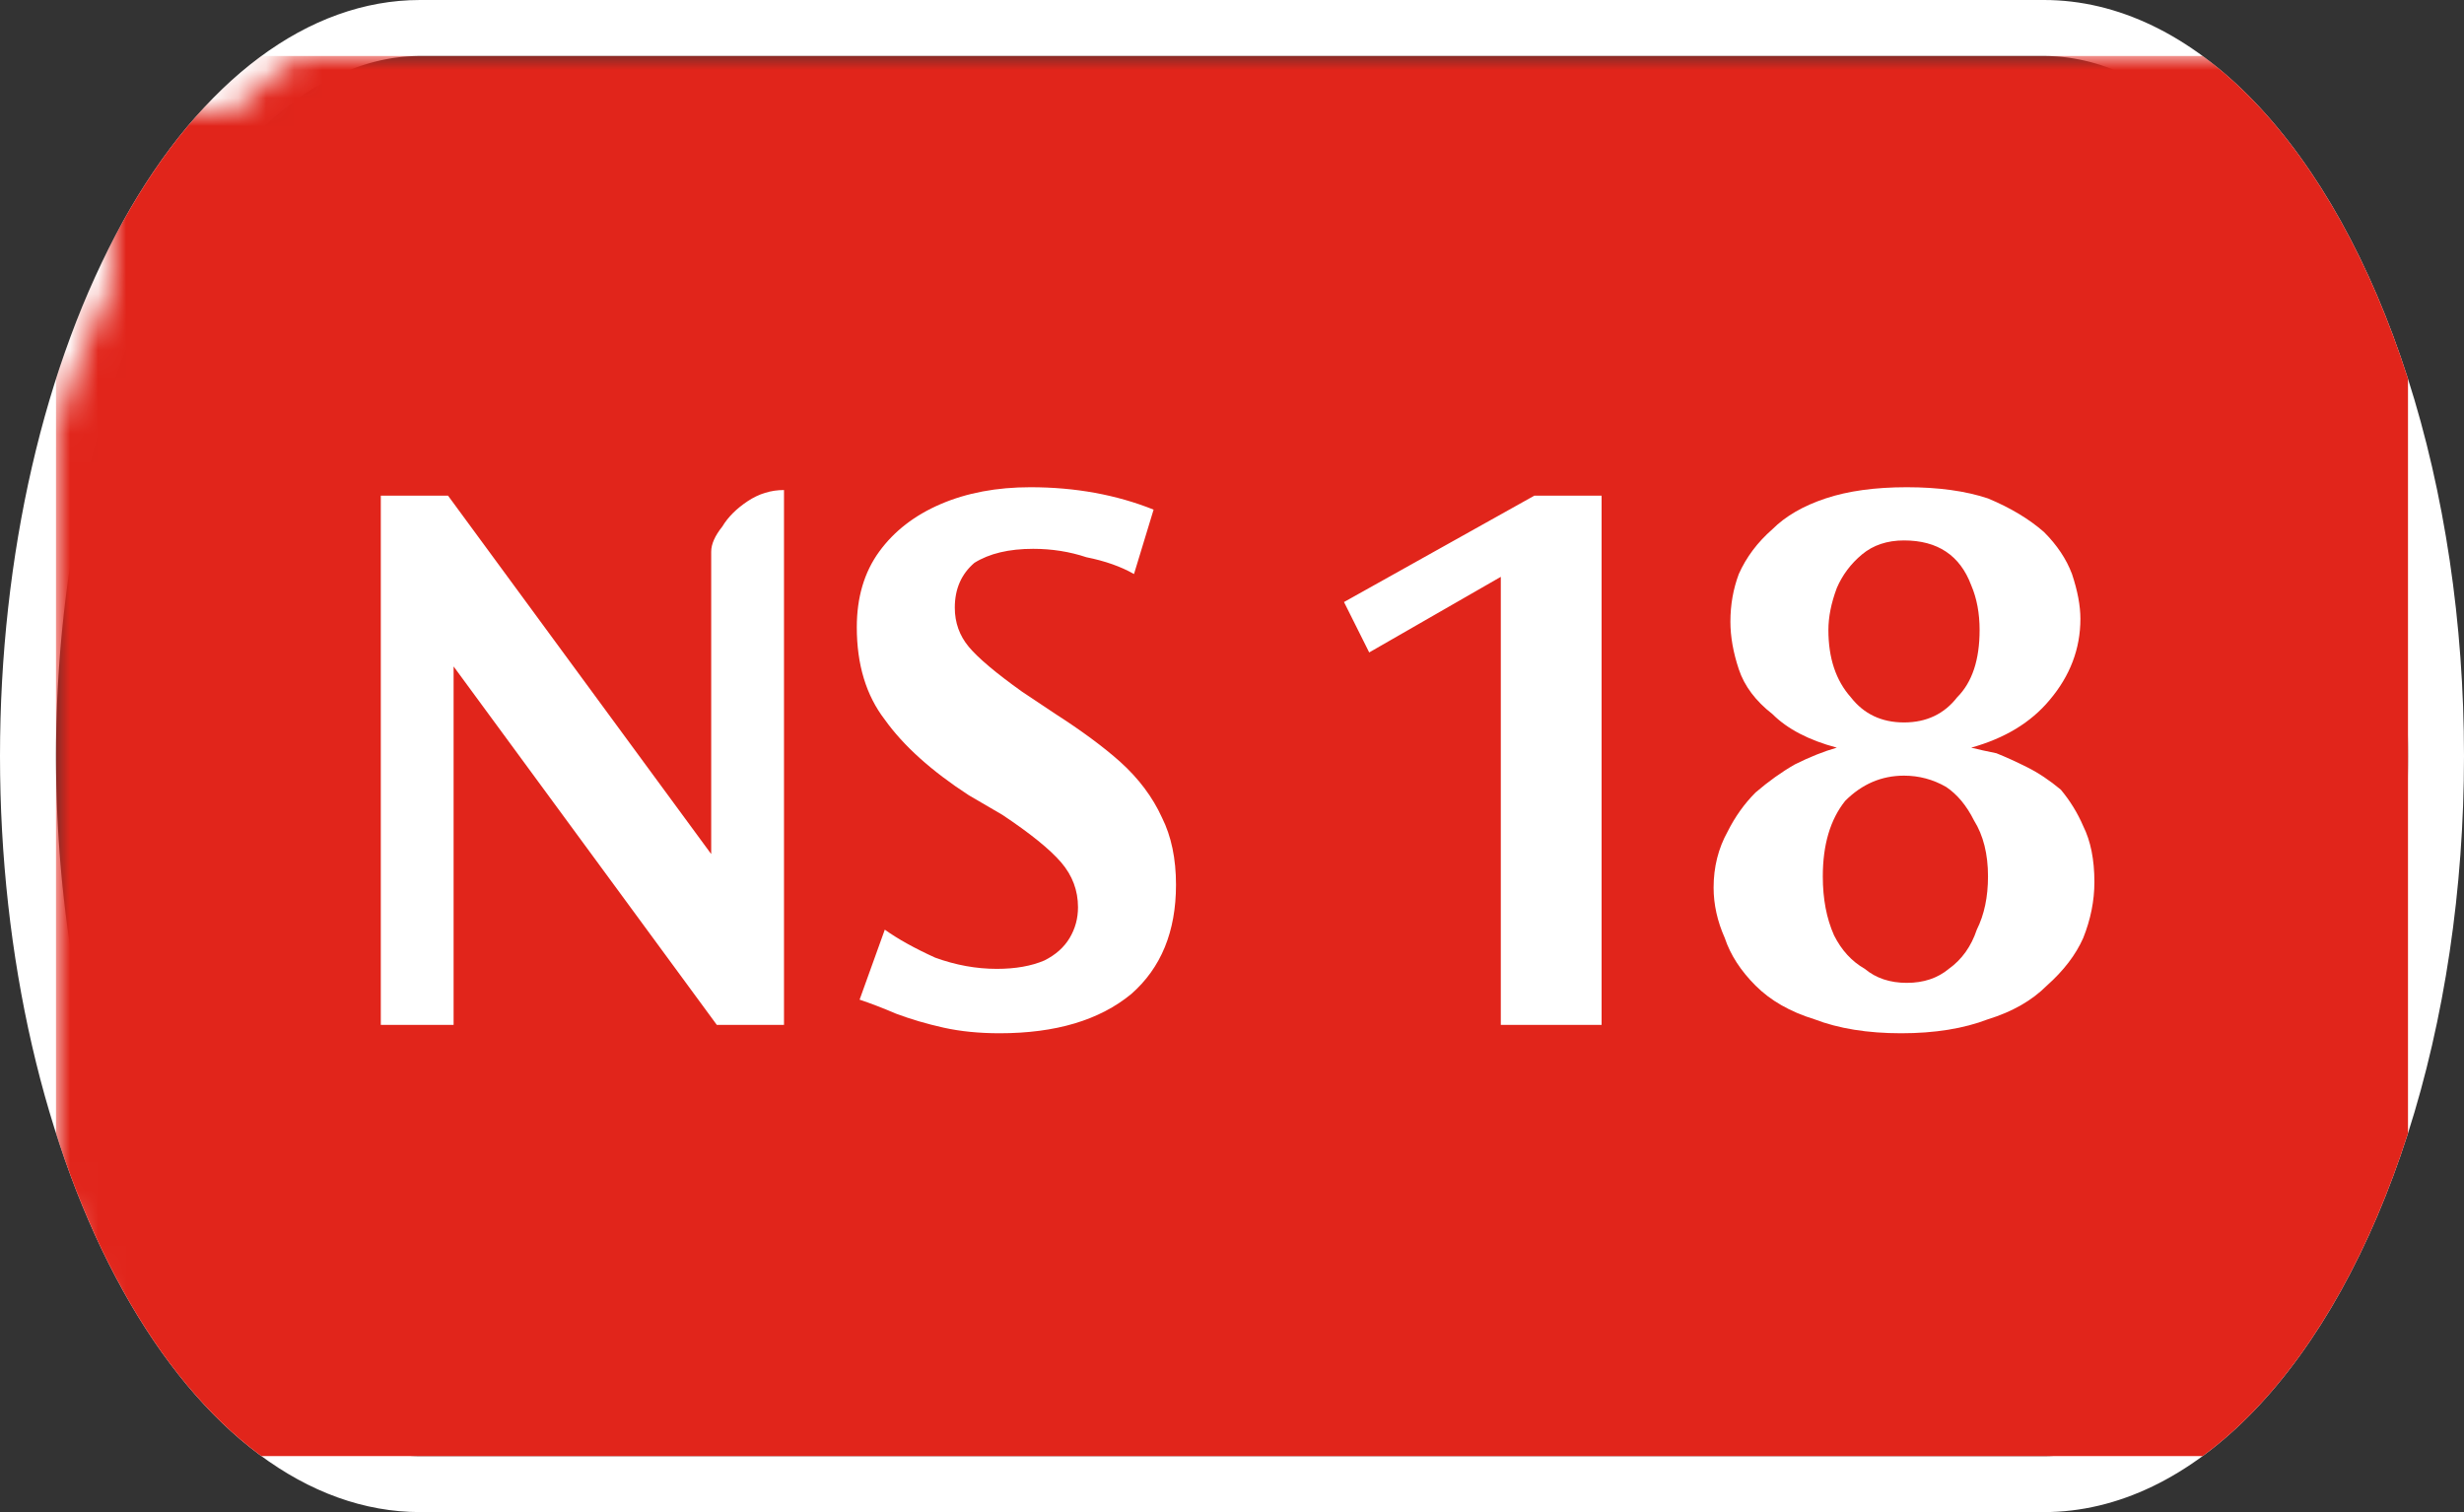 <svg width="88" height="54" viewBox="0 0 88 54" xmlns="http://www.w3.org/2000/svg"><rect x="0" y="0" width="88" height="54" fill="#333333" stroke="none"/><mask id="satori_om-id"><rect x="0" y="0" width="88" height="54" fill="#fff"/></mask><mask id="satori_om-id-0"><rect x="15" y="0" width="58" height="54" fill="#fff"/></mask><defs><clipPath id="satori_bc-id-0-0"><rect x="15" y="20" width="58" height="15"/></clipPath></defs><mask id="satori_om-id-0-0"><rect x="15" y="22" width="58" height="11" fill="#fff"/><path width="58" height="15" fill="none" stroke="#000" stroke-width="4" d="M15,20 A0,0 0 0 1 15,20 h58 A0,0 0 0 1 73,20"/><path width="58" height="15" fill="none" stroke="#000" stroke-width="4" d="M73,35 A0,0 0 0 1 73,35 h-58 A0,0 0 0 1 15,35"/></mask><path width="58" height="15" clip-path="url(#satori_bc-id-0-0)" fill="none" stroke="white" stroke-width="4" d="M15,20 A0,0 0 0 1 15,20 h58 A0,0 0 0 1 73,20"/><path width="58" height="15" clip-path="url(#satori_bc-id-0-0)" fill="none" stroke="white" stroke-width="4" d="M73,35 A0,0 0 0 1 73,35 h-58 A0,0 0 0 1 15,35"/><mask id="satori_om-id-1"><rect x="0" y="0" width="88" height="54" fill="#fff"/></mask><defs><clipPath id="satori_bc-id-1-0"><path x="0" y="0" width="88" height="54" d="M15,0 h58 a15,27 0 0 1 15,27 v0 a15,27 0 0 1 -15,27 h-58 a15,27 0 0 1 -15,-27 v0 a15,27 0 0 1 15,-27"/></clipPath></defs><clipPath id="satori_cp-id-1-0"><path x="0" y="0" width="88" height="54" d="M15,0 h58 a15,27 0 0 1 15,27 v0 a15,27 0 0 1 -15,27 h-58 a15,27 0 0 1 -15,-27 v0 a15,27 0 0 1 15,-27"/></clipPath><mask id="satori_om-id-1-0"><rect x="2" y="2" width="84" height="50" fill="#fff"/><path width="88" height="54" fill="none" stroke="#000" stroke-width="4" d="M1.888,13.888 A15,27 0 0 1 15,0 h58 a15,27 0 0 1 15,27 v0 a15,27 0 0 1 -15,27 h-58 a15,27 0 0 1 -15,-27 v0 A15,27 0 0 1 1.888,13.888"/></mask><path width="88" height="54" clip-path="url(#satori_bc-id-1-0)" fill="none" stroke="white" stroke-width="4" d="M1.888,13.888 A15,27 0 0 1 15,0 h58 a15,27 0 0 1 15,27 v0 a15,27 0 0 1 -15,27 h-58 a15,27 0 0 1 -15,-27 v0 A15,27 0 0 1 1.888,13.888"/><mask id="satori_om-id-1-0-0"><rect x="2" y="2" width="84" height="50" fill="#fff" mask="url(#satori_om-id-1-0)"/></mask><mask id="satori_om-id-1-0-0-0"><rect x="2" y="2" width="84" height="50" fill="#fff" mask="url(#satori_om-id-1-0)"/></mask><rect x="2" y="2" width="84" height="50" fill="#E1251B" clip-path="url(#satori_cp-id-1-0)" mask="url(#satori_om-id-1-0)"/><mask id="satori_om-id-1-0-0-0-0"><rect x="12" y="18" width="64" height="19" fill="#fff" mask="url(#satori_om-id-1-0)"/></mask><mask id="satori_om-id-1-0-0-0-0-0"><rect x="12" y="18" width="32" height="19" fill="#fff" mask="url(#satori_om-id-1-0)"/></mask><path fill="white" d="M28.0 18.5L28.0 37.6L25.6 37.6L16.2 24.8L16.2 37.6L13.6 37.6L13.6 18.7L16.0 18.7L25.4 31.5L25.4 20.7Q25.4 20.3 25.8 19.8Q26.1 19.3 26.7 18.9Q27.3 18.5 28.0 18.5L28.0 18.5ZM41.2 19.2L41.2 19.2L40.5 21.5Q39.8 21.1 38.8 20.9Q37.9 20.6 36.9 20.6L36.9 20.6Q35.6 20.6 34.8 21.1Q34.1 21.7 34.1 22.7L34.1 22.7Q34.1 23.5 34.6 24.1Q35.1 24.7 36.5 25.7L36.5 25.7L37.7 26.5Q39.1 27.4 40.0 28.2Q41.0 29.1 41.5 30.2Q42.0 31.2 42.0 32.6L42.0 32.6Q42.0 35.1 40.4 36.5Q38.7 37.9 35.7 37.9L35.7 37.9Q34.6 37.9 33.7 37.7Q32.8 37.5 32.0 37.2Q31.3 36.9 30.7 36.7L30.7 36.7L31.6 34.2Q32.3 34.7 33.4 35.2Q34.5 35.6 35.6 35.6L35.6 35.6Q36.6 35.6 37.3 35.3Q37.9 35.0 38.2 34.5Q38.5 34.0 38.5 33.4L38.5 33.4Q38.5 32.5 37.9 31.8Q37.3 31.1 35.8 30.1L35.8 30.1L34.6 29.4Q32.6 28.1 31.6 26.7Q30.6 25.4 30.6 23.4L30.6 23.4Q30.6 21.8 31.4 20.7Q32.2 19.6 33.6 19.0Q35.0 18.4 36.8 18.4L36.8 18.4Q39.2 18.4 41.2 19.2Z " transform="matrix(1.00,0.00,0.00,1.00,0.00,-1.00)" clip-path="url(#satori_cp-id-1-0)" mask="url(#satori_om-id-1-0)"/><mask id="satori_om-id-1-0-0-0-0-1"><rect x="48" y="18" width="28" height="19" fill="#fff" mask="url(#satori_om-id-1-0)"/></mask><path fill="white" d="M48.0 22.5L54.8 18.7L57.2 18.7L57.2 37.6L53.6 37.6L53.6 21.6L48.9 24.3L48.0 22.5ZM74.3 23.1L74.3 23.1Q74.3 24.7 73.2 26.0Q72.2 27.2 70.4 27.7L70.4 27.7Q70.8 27.8 71.3 27.9Q71.8 28.1 72.4 28.4Q73.0 28.7 73.6 29.2Q74.1 29.8 74.4 30.5Q74.8 31.3 74.8 32.5L74.8 32.5Q74.8 33.5 74.4 34.5Q74.0 35.4 73.1 36.2Q72.3 37.0 71.0 37.4Q69.7 37.9 67.9 37.9L67.9 37.9Q66.1 37.9 64.8 37.4Q63.5 37.0 62.7 36.2Q61.9 35.4 61.6 34.5Q61.2 33.6 61.2 32.7L61.2 32.7Q61.2 31.6 61.7 30.7Q62.1 29.9 62.7 29.3Q63.4 28.7 64.1 28.3Q64.9 27.9 65.6 27.7L65.6 27.7Q64.1 27.3 63.3 26.5Q62.4 25.8 62.1 24.9Q61.8 24.0 61.8 23.2L61.8 23.2Q61.8 22.3 62.1 21.5Q62.5 20.6 63.3 19.9Q64.0 19.2 65.2 18.8Q66.4 18.4 68.1 18.4L68.1 18.4Q69.8 18.4 71.0 18.8Q72.2 19.3 73.0 20.0Q73.7 20.7 74.0 21.5Q74.3 22.4 74.3 23.1ZM65.3 23.5L65.3 23.5Q65.3 25.0 66.1 25.9Q66.8 26.8 68.0 26.8L68.0 26.8Q69.2 26.8 69.9 25.9Q70.7 25.1 70.7 23.5L70.7 23.5Q70.7 22.6 70.4 21.9Q70.1 21.1 69.5 20.7Q68.9 20.3 68.0 20.3L68.0 20.3Q67.1 20.3 66.5 20.8Q65.9 21.3 65.6 22.0Q65.3 22.8 65.3 23.5ZM65.1 32.3L65.1 32.3Q65.1 33.5 65.5 34.4Q65.9 35.2 66.6 35.6Q67.2 36.1 68.1 36.1L68.1 36.1Q69.0 36.1 69.6 35.6Q70.3 35.1 70.6 34.2Q71.0 33.4 71.0 32.3L71.0 32.3Q71.0 31.1 70.5 30.3Q70.1 29.5 69.5 29.1Q68.8 28.7 68.0 28.7L68.0 28.7Q66.8 28.7 65.9 29.6Q65.1 30.6 65.1 32.3Z " transform="matrix(1.00,0.00,0.00,1.00,0.00,-1.00)" clip-path="url(#satori_cp-id-1-0)" mask="url(#satori_om-id-1-0)"/></svg>